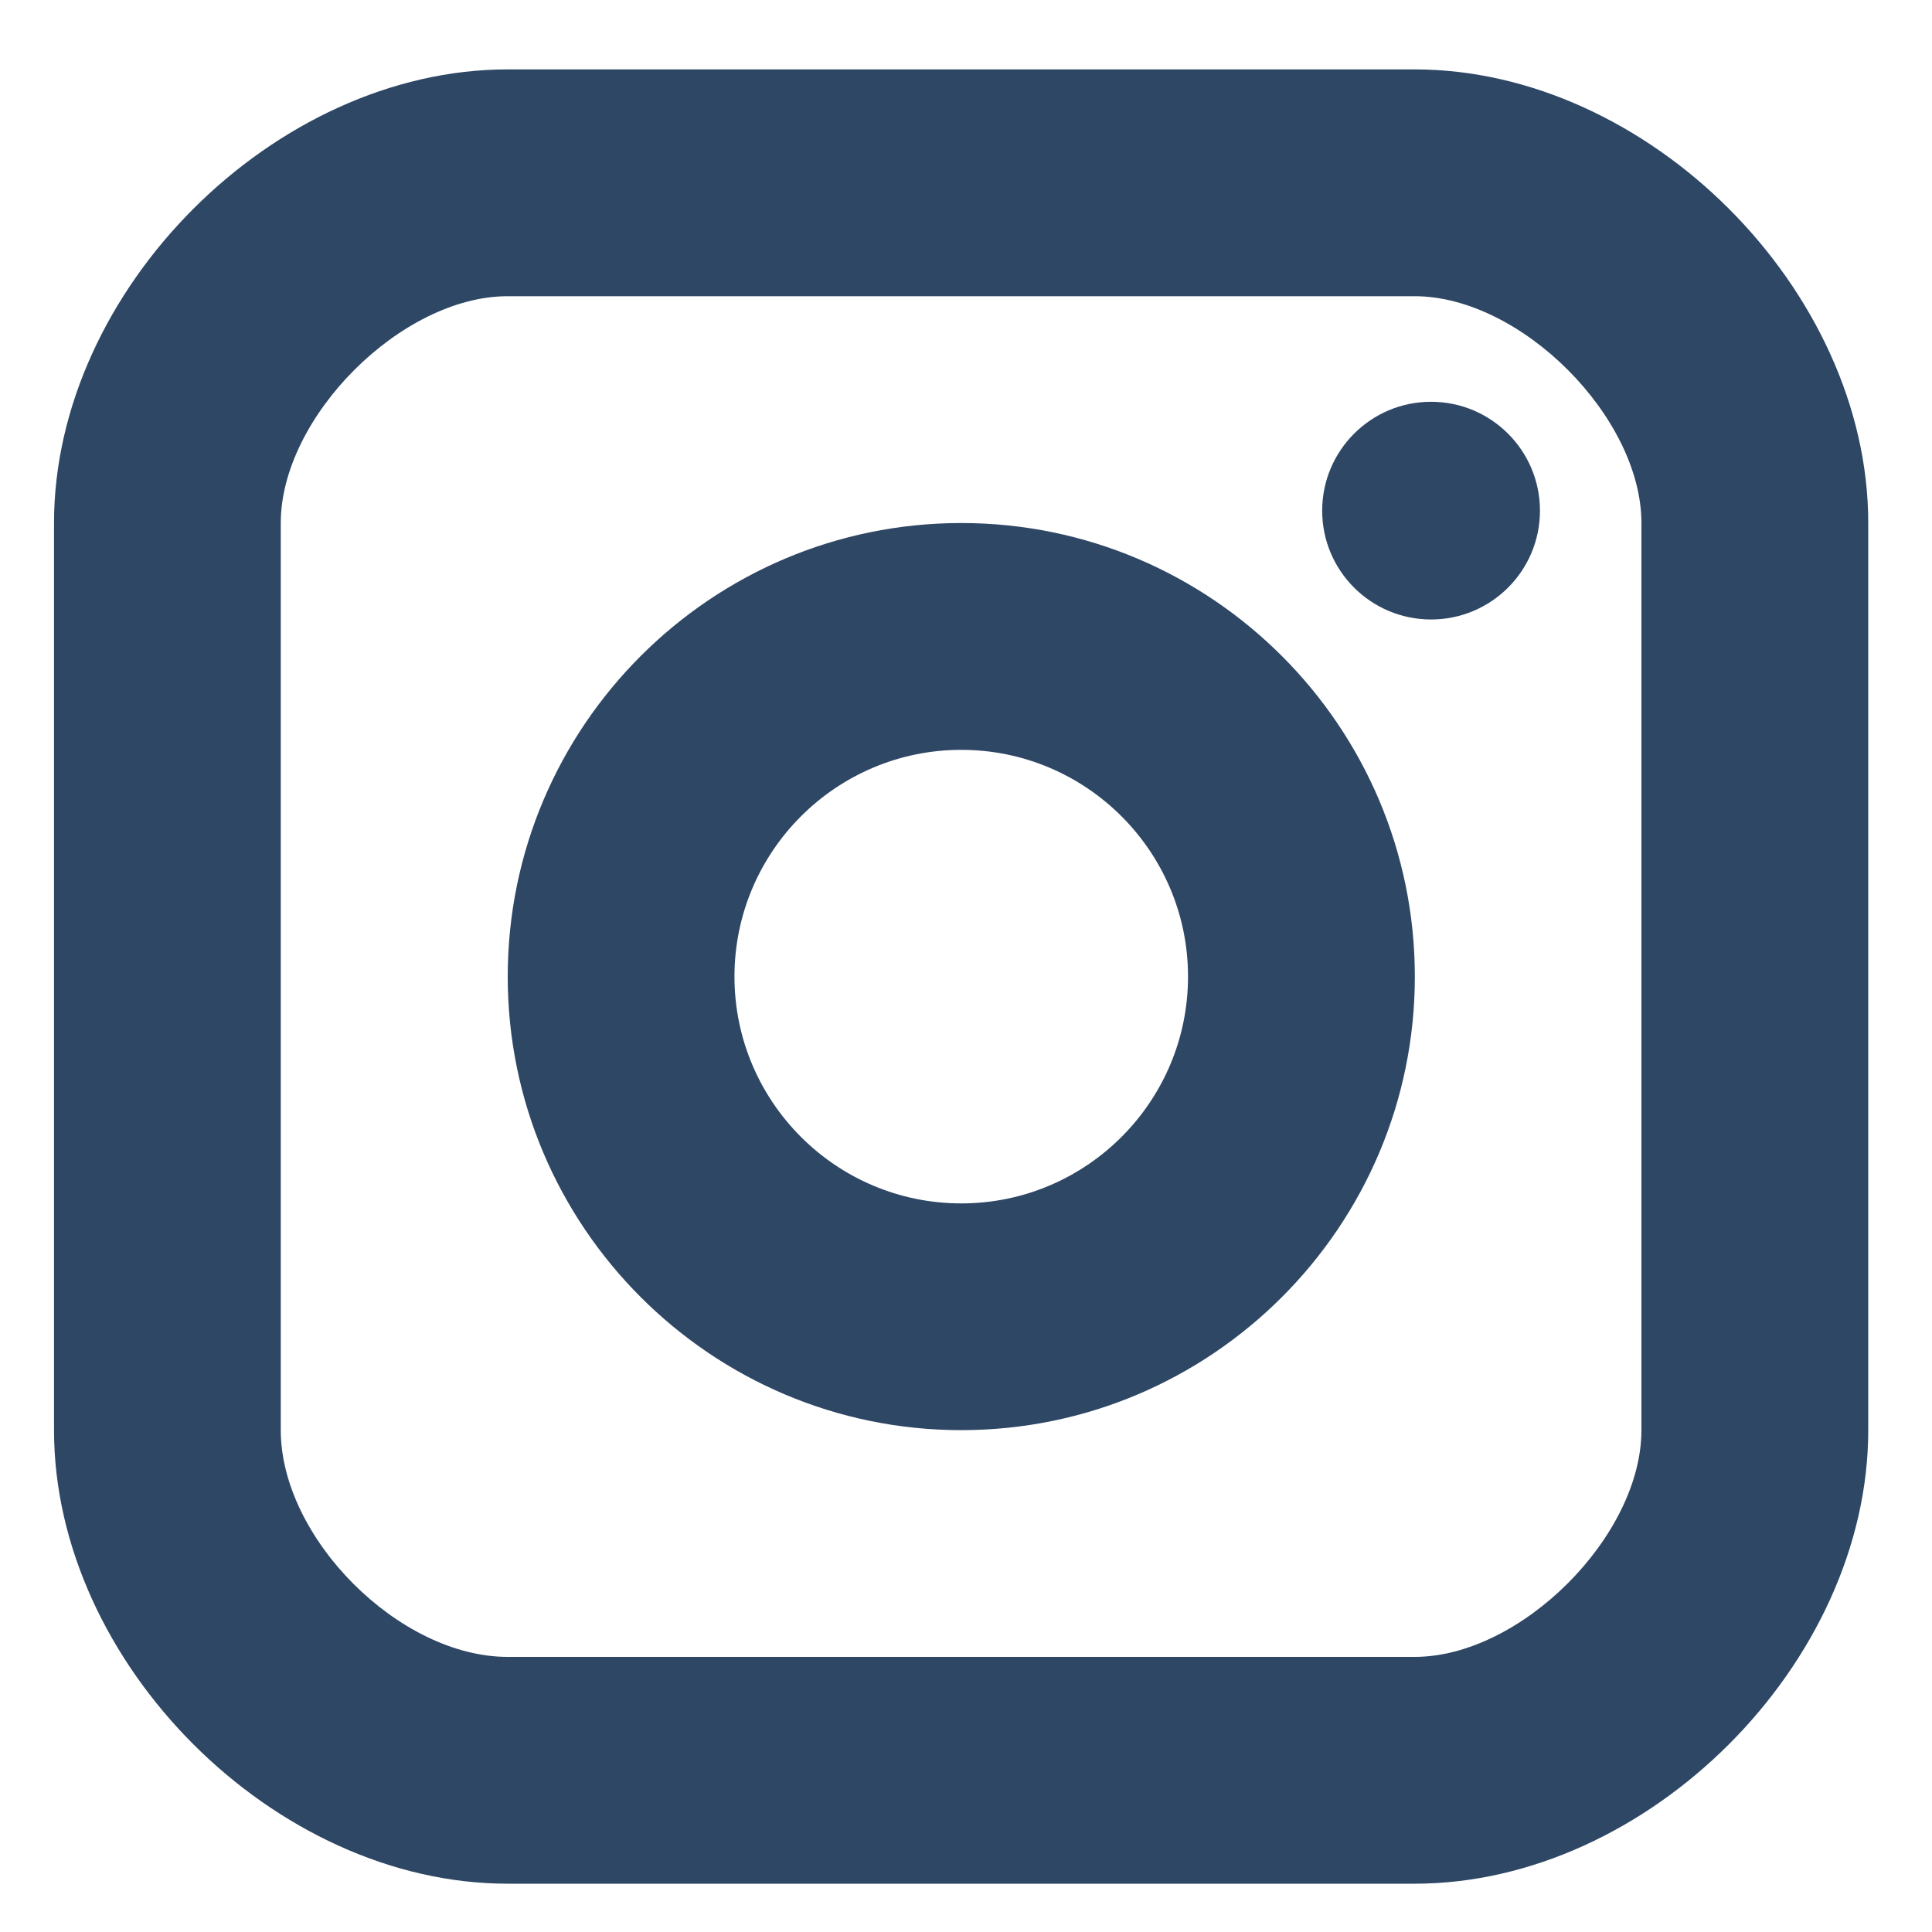 <svg width="25" height="25" viewBox="0 0 25 25" fill="none" xmlns="http://www.w3.org/2000/svg">
<path d="M18.518 8.016C19.296 8.016 19.927 7.386 19.927 6.608C19.927 5.83 19.296 5.199 18.518 5.199C17.74 5.199 17.109 5.83 17.109 6.608C17.109 7.386 17.74 8.016 18.518 8.016Z" fill="#2E4765"/>
<path fill-rule="evenodd" clip-rule="evenodd" d="M6.57 12.637C6.57 15.873 9.203 18.506 12.439 18.506C15.676 18.506 18.308 15.873 18.308 12.637C18.308 9.4 15.676 6.768 12.439 6.768C9.203 6.768 6.57 9.4 6.57 12.637ZM9.504 12.637C9.504 11.019 10.82 9.703 12.439 9.703C14.057 9.703 15.373 11.019 15.373 12.637C15.373 14.256 14.057 15.572 12.439 15.572C10.82 15.572 9.504 14.256 9.504 12.637Z" fill="#2E4765"/>
<path fill-rule="evenodd" clip-rule="evenodd" d="M6.568 24.375H18.306C21.323 24.375 24.175 21.522 24.175 18.506V6.767C24.175 3.751 21.323 0.898 18.306 0.898H6.568C3.552 0.898 0.699 3.751 0.699 6.767V18.506C0.699 21.522 3.552 24.375 6.568 24.375ZM3.633 6.768C3.633 5.396 5.196 3.833 6.568 3.833H18.306C19.678 3.833 21.24 5.396 21.24 6.768V18.506C21.24 19.878 19.678 21.44 18.306 21.44H6.568C5.169 21.44 3.633 19.904 3.633 18.506V6.768Z" fill="#2E4765"/>
</svg>

